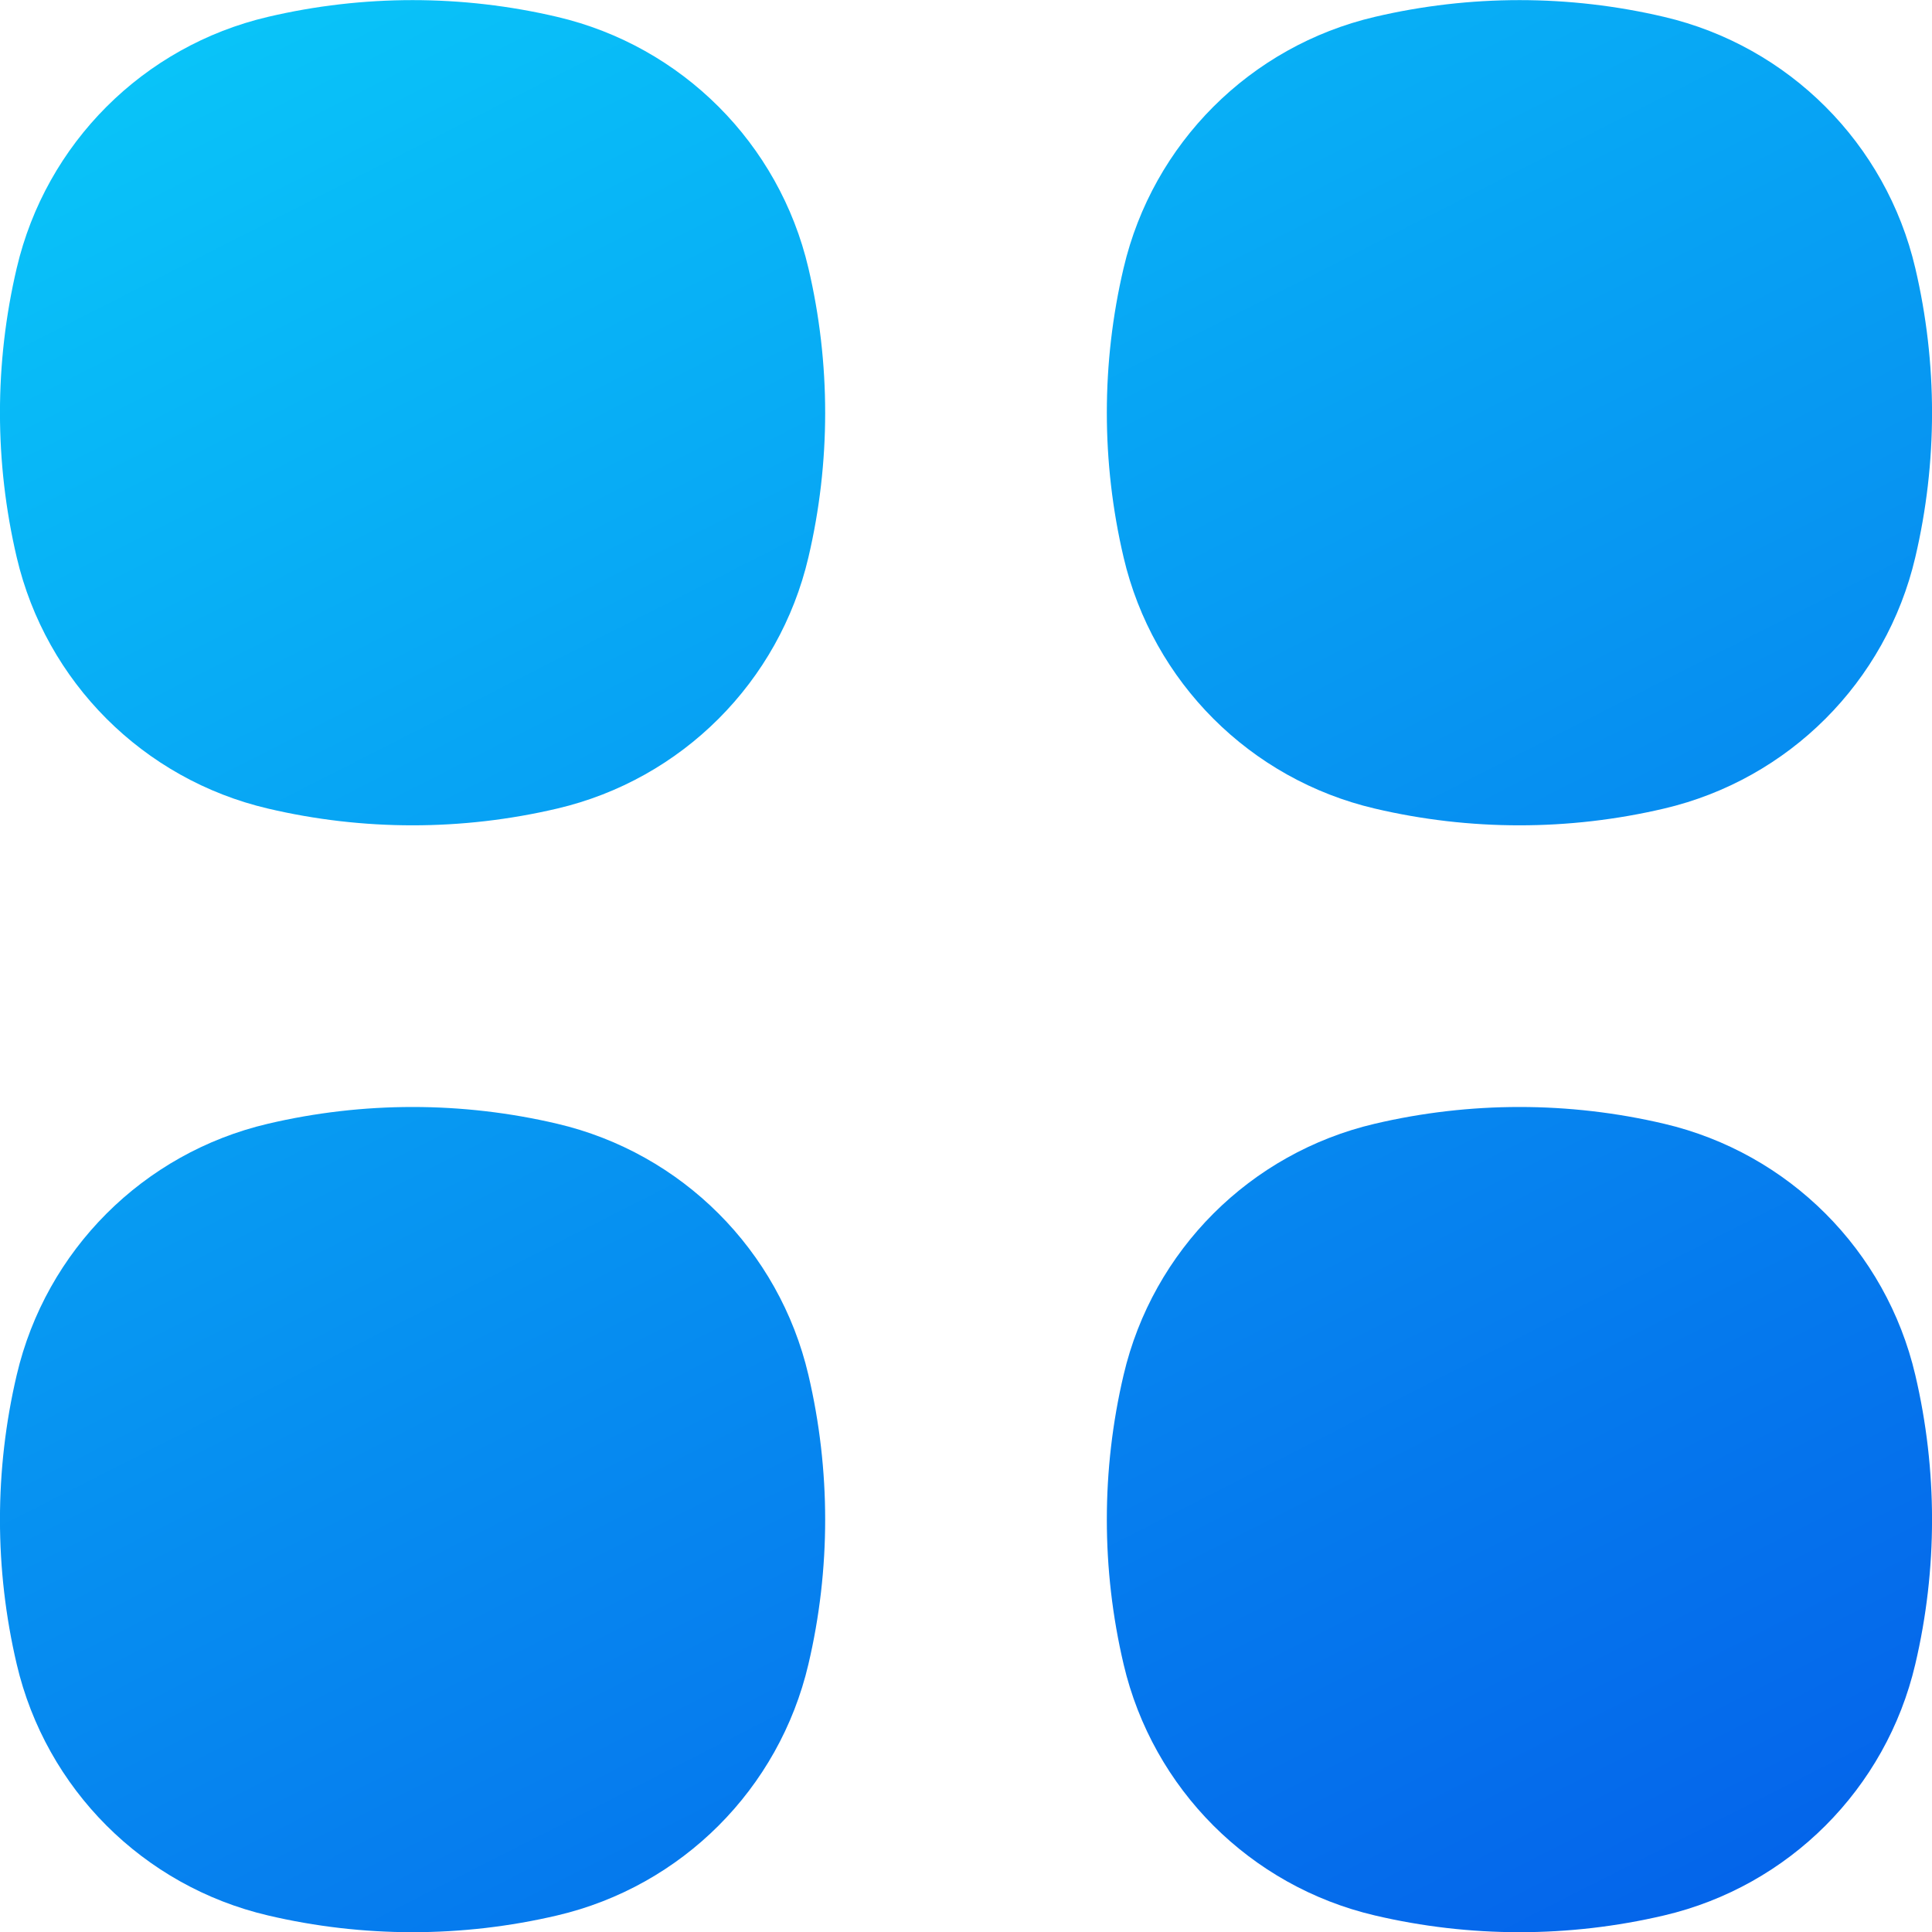 <?xml version="1.0" encoding="UTF-8" standalone="no"?>
<!-- Created with Inkscape (http://www.inkscape.org/) -->

<svg
   width="12.7mm"
   height="12.7mm"
   viewBox="0 0 12.7 12.7"
   version="1.1"
   id="svg4888"
   inkscape:version="1.2.1 (9c6d41e410, 2022-07-14)"
   sodipodi:docname="domain-logo.svg"
   xmlns:inkscape="http://www.inkscape.org/namespaces/inkscape"
   xmlns:sodipodi="http://sodipodi.sourceforge.net/DTD/sodipodi-0.dtd"
   xmlns:xlink="http://www.w3.org/1999/xlink"
   xmlns="http://www.w3.org/2000/svg"
   xmlns:svg="http://www.w3.org/2000/svg">
  <sodipodi:namedview
     id="namedview4890"
     pagecolor="#ffffff"
     bordercolor="#666666"
     borderopacity="1.0"
     inkscape:showpageshadow="2"
     inkscape:pageopacity="0.0"
     inkscape:pagecheckerboard="0"
     inkscape:deskcolor="#d1d1d1"
     inkscape:document-units="mm"
     showgrid="false"
     inkscape:zoom="0.71446409"
     inkscape:cx="-307.92311"
     inkscape:cy="-211.34722"
     inkscape:window-width="1920"
     inkscape:window-height="1030"
     inkscape:window-x="0"
     inkscape:window-y="0"
     inkscape:window-maximized="1"
     inkscape:current-layer="layer1" />
  <defs
     id="defs4885">
    <linearGradient
       id="paint6_linear_0_1"
       x1="639"
       y1="866.778"
       x2="668.245"
       y2="924.311"
       gradientUnits="userSpaceOnUse">
      <stop
         stop-color="#09C6F9"
         id="stop736" />
      <stop
         offset="1"
         stop-color="#045DE9"
         id="stop738" />
    </linearGradient>
    <linearGradient
       inkscape:collect="always"
       xlink:href="#paint6_linear_0_1"
       id="linearGradient4940"
       gradientUnits="userSpaceOnUse"
       x1="639"
       y1="866.778"
       x2="668.245"
       y2="924.311"
       gradientTransform="matrix(0.265,0,0,0.265,17.52,-25.029)" />
    <linearGradient
       inkscape:collect="always"
       xlink:href="#paint6_linear_0_1"
       id="linearGradient4942"
       gradientUnits="userSpaceOnUse"
       x1="639"
       y1="866.778"
       x2="668.245"
       y2="924.311"
       gradientTransform="matrix(0.265,0,0,0.265,17.52,-25.029)" />
    <linearGradient
       inkscape:collect="always"
       xlink:href="#paint6_linear_0_1"
       id="linearGradient4944"
       gradientUnits="userSpaceOnUse"
       x1="639"
       y1="866.778"
       x2="668.245"
       y2="924.311"
       gradientTransform="matrix(0.265,0,0,0.265,17.52,-25.029)" />
    <linearGradient
       inkscape:collect="always"
       xlink:href="#paint6_linear_0_1"
       id="linearGradient4946"
       gradientUnits="userSpaceOnUse"
       x1="639"
       y1="866.778"
       x2="668.245"
       y2="924.311"
       gradientTransform="matrix(0.265,0,0,0.265,17.52,-25.029)" />
  </defs>
  <g
     inkscape:label="Layer 1"
     inkscape:groupmode="layer"
     id="layer1"
     transform="translate(-186.589,-204.364)">
    <path
       d="m 190.252,204.475 c -0.625,-0.147 -1.276,-0.147 -1.902,0 -0.819,0.192 -1.459,0.832 -1.651,1.651 -0.147,0.625 -0.147,1.276 0,1.902 0.192,0.819 0.832,1.459 1.651,1.651 0.625,0.147 1.276,0.147 1.902,0 0.819,-0.192 1.459,-0.832 1.651,-1.651 0.147,-0.625 0.147,-1.276 0,-1.902 -0.192,-0.819 -0.832,-1.459 -1.651,-1.651 z"
       fill="url(#paint4_linear_0_1)"
       id="path652"
       style="fill:url(#linearGradient4940);stroke-width:0.265" />
    <path
       d="m 190.252,211.751 c -0.625,-0.147 -1.276,-0.147 -1.902,0 -0.819,0.192 -1.459,0.832 -1.651,1.651 -0.147,0.625 -0.147,1.276 0,1.902 0.192,0.819 0.832,1.459 1.651,1.651 0.625,0.147 1.276,0.147 1.902,0 0.819,-0.192 1.459,-0.832 1.651,-1.651 0.147,-0.625 0.147,-1.276 0,-1.902 -0.192,-0.819 -0.832,-1.459 -1.651,-1.651 z"
       fill="url(#paint5_linear_0_1)"
       id="path656"
       style="fill:url(#linearGradient4942);stroke-width:0.265" />
    <path
       d="m 197.528,204.475 c -0.625,-0.147 -1.276,-0.147 -1.902,0 -0.819,0.192 -1.459,0.832 -1.651,1.651 -0.147,0.625 -0.147,1.276 0,1.902 0.192,0.819 0.832,1.459 1.651,1.651 0.625,0.147 1.276,0.147 1.902,0 0.819,-0.192 1.459,-0.832 1.651,-1.651 0.147,-0.625 0.147,-1.276 0,-1.902 -0.192,-0.819 -0.832,-1.459 -1.651,-1.651 z"
       fill="url(#paint6_linear_0_1)"
       id="path660"
       style="fill:url(#linearGradient4944);stroke-width:0.265" />
    <path
       d="m 197.528,211.751 c -0.625,-0.147 -1.276,-0.147 -1.902,0 -0.819,0.192 -1.459,0.832 -1.651,1.651 -0.147,0.625 -0.147,1.276 0,1.902 0.192,0.819 0.832,1.459 1.651,1.651 0.625,0.147 1.276,0.147 1.902,0 0.819,-0.192 1.459,-0.832 1.651,-1.651 0.147,-0.625 0.147,-1.276 0,-1.902 -0.192,-0.819 -0.832,-1.459 -1.651,-1.651 z"
       fill="url(#paint7_linear_0_1)"
       id="path664"
       style="fill:url(#linearGradient4946);stroke-width:0.265" />
  </g>
</svg>

